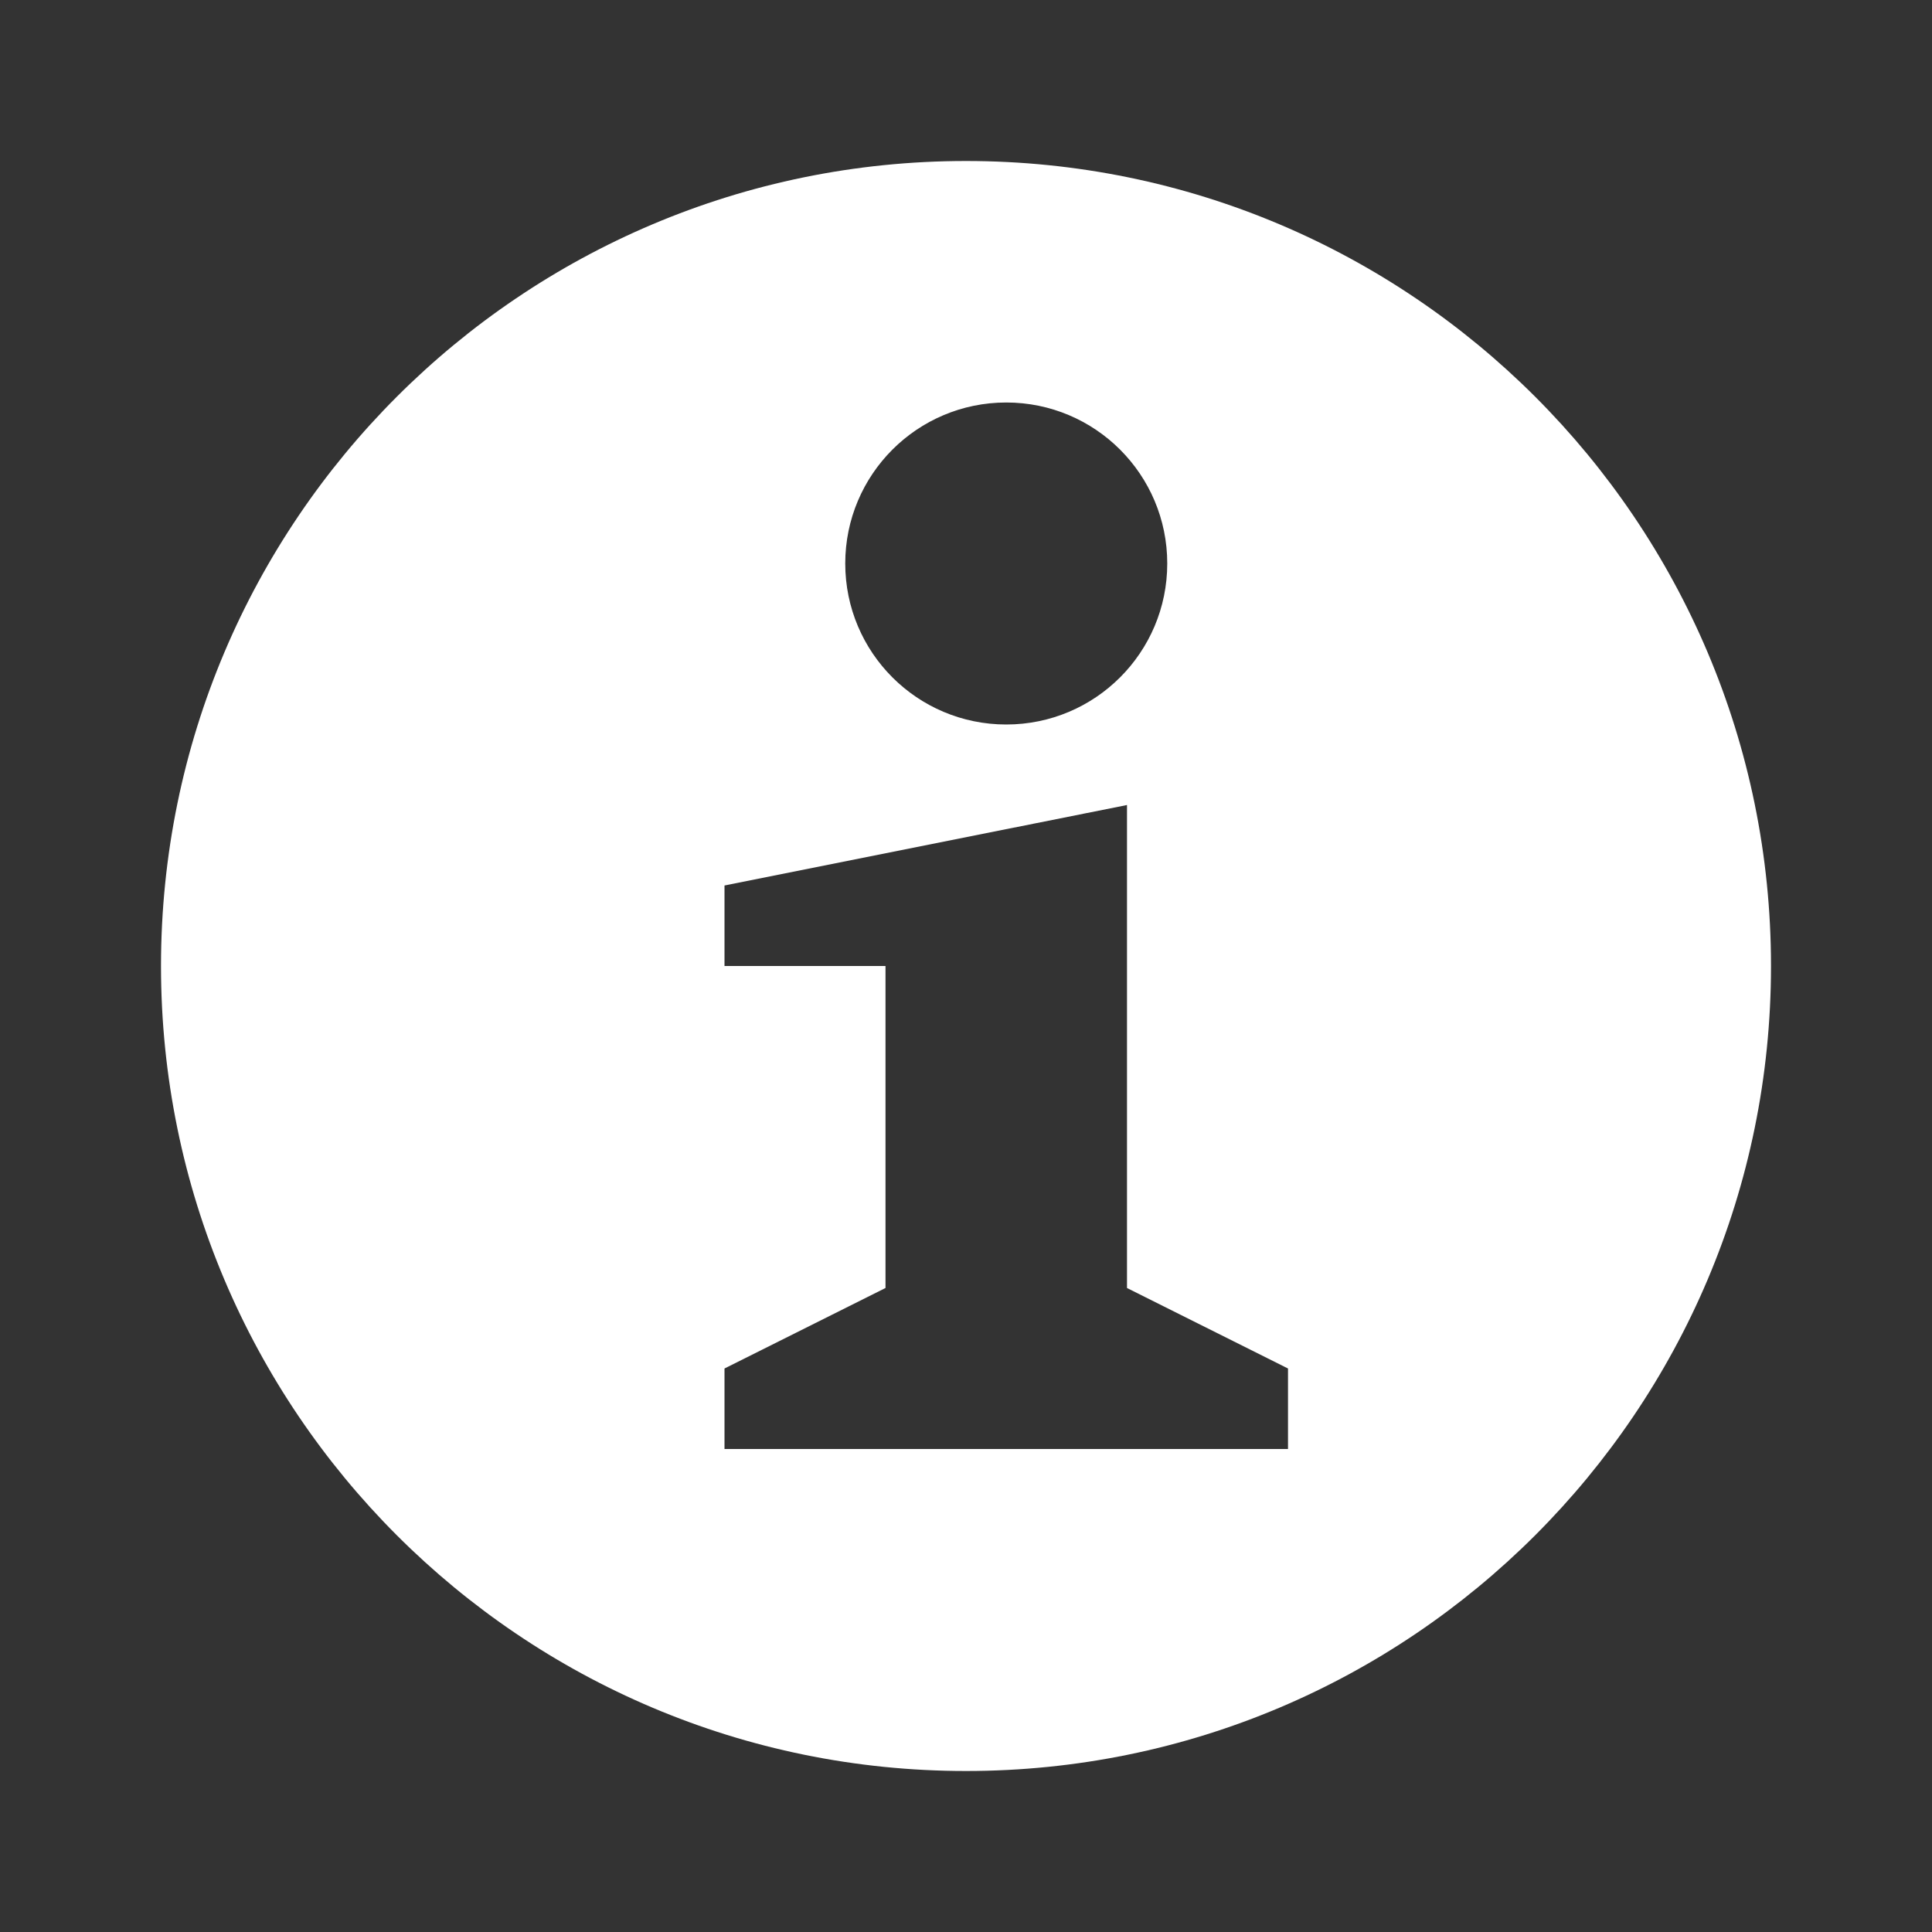 <svg width="24" height="24" viewBox="0 0 24 24" fill="none" xmlns="http://www.w3.org/2000/svg">
<rect x="0" y="0" width="24" height="24" fill="#333333" stroke="none"/>
<path fill-rule="evenodd" clip-rule="evenodd" d="M12 22C17.523 22 22 17.523 22 12C22 6.477 17.523 2 12 2C6.477 2 2 6.477 2 12C2 17.523 6.477 22 12 22ZM14 10L9 11V12H11V16L9 17V18H16V17L14 16V10ZM12.5 9C13.605 9 14.5 8.105 14.5 7C14.5 5.895 13.605 5 12.5 5C11.395 5 10.5 5.895 10.5 7C10.5 8.105 11.395 9 12.5 9Z" fill="white"/>
</svg>
